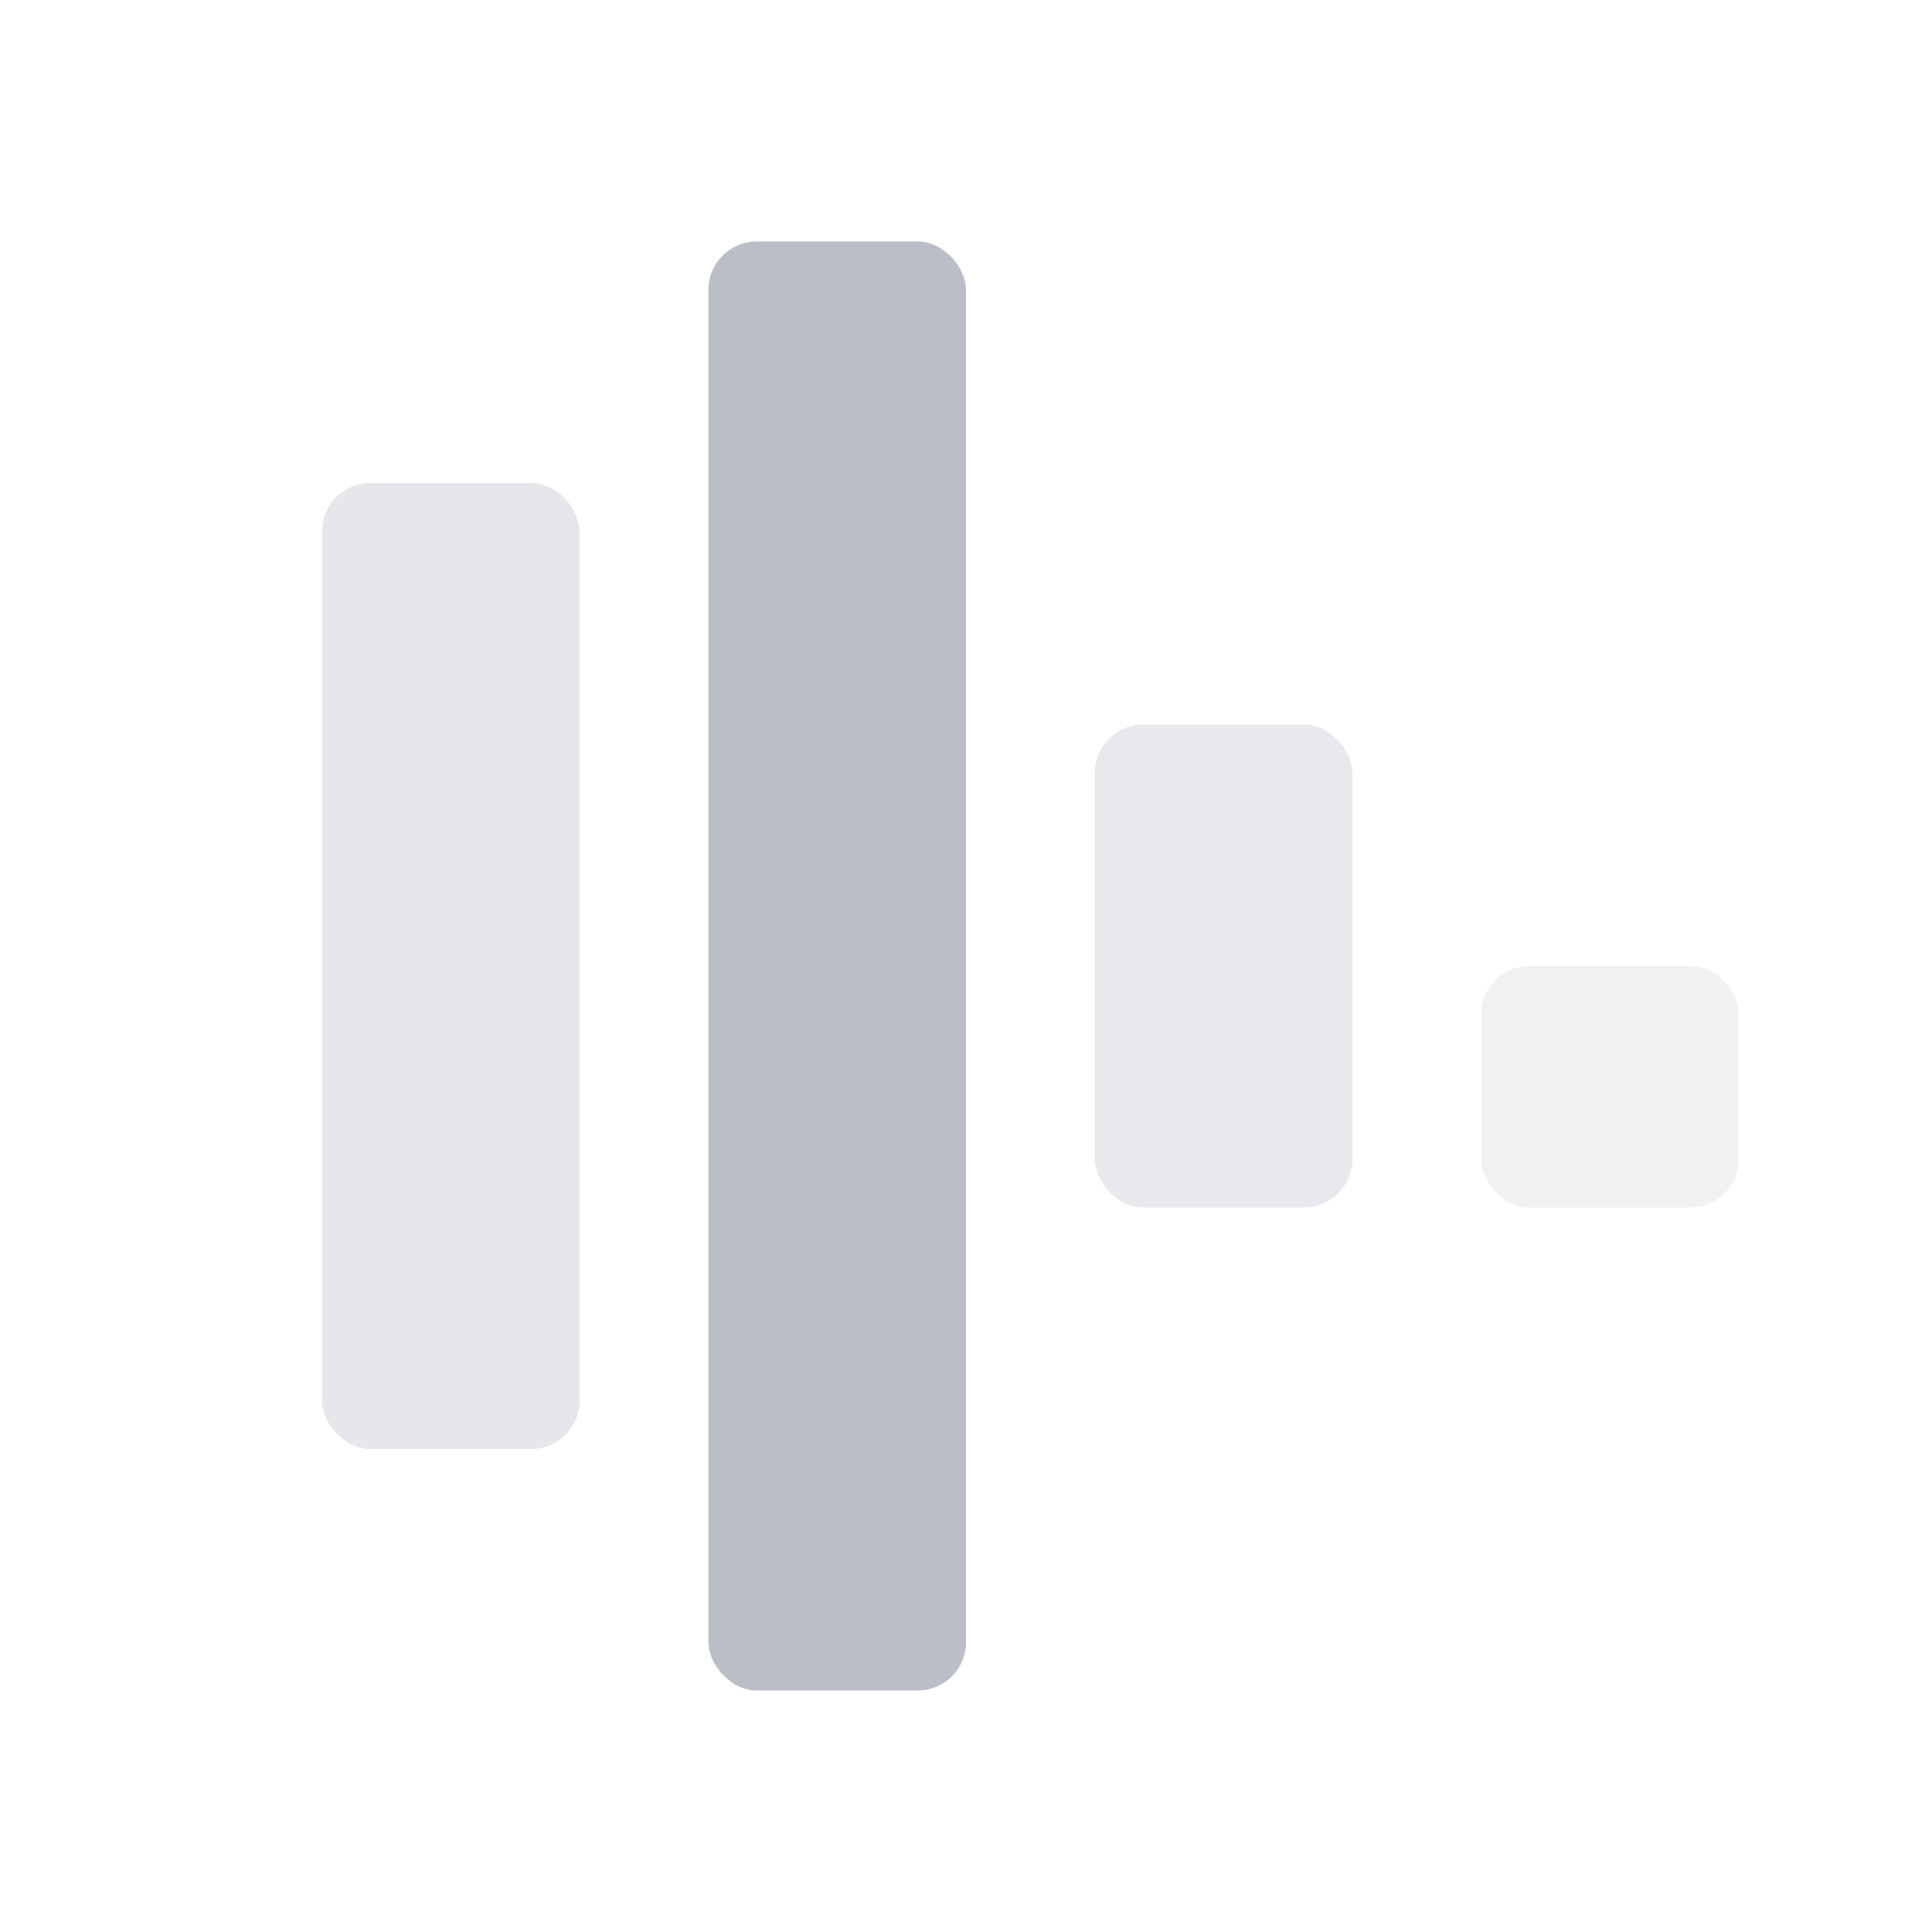 <svg width="120" height="120" viewBox="0 0 120 120"
    xmlns="http://www.w3.org/2000/svg">
    <rect x="20" y="30" width="16" height="60" rx="3" fill="#E5E7EB"/>
    <rect x="44" y="15" width="16" height="90" rx="3" fill="#B9BEC7"/>
    <rect x="68" y="45" width="16" height="30" rx="3" fill="#E5E7EB" opacity="0.9"/>
    <rect x="92" y="60" width="16" height="15" rx="3" fill="#E5E7EB" opacity="0.6"/>
</svg>

